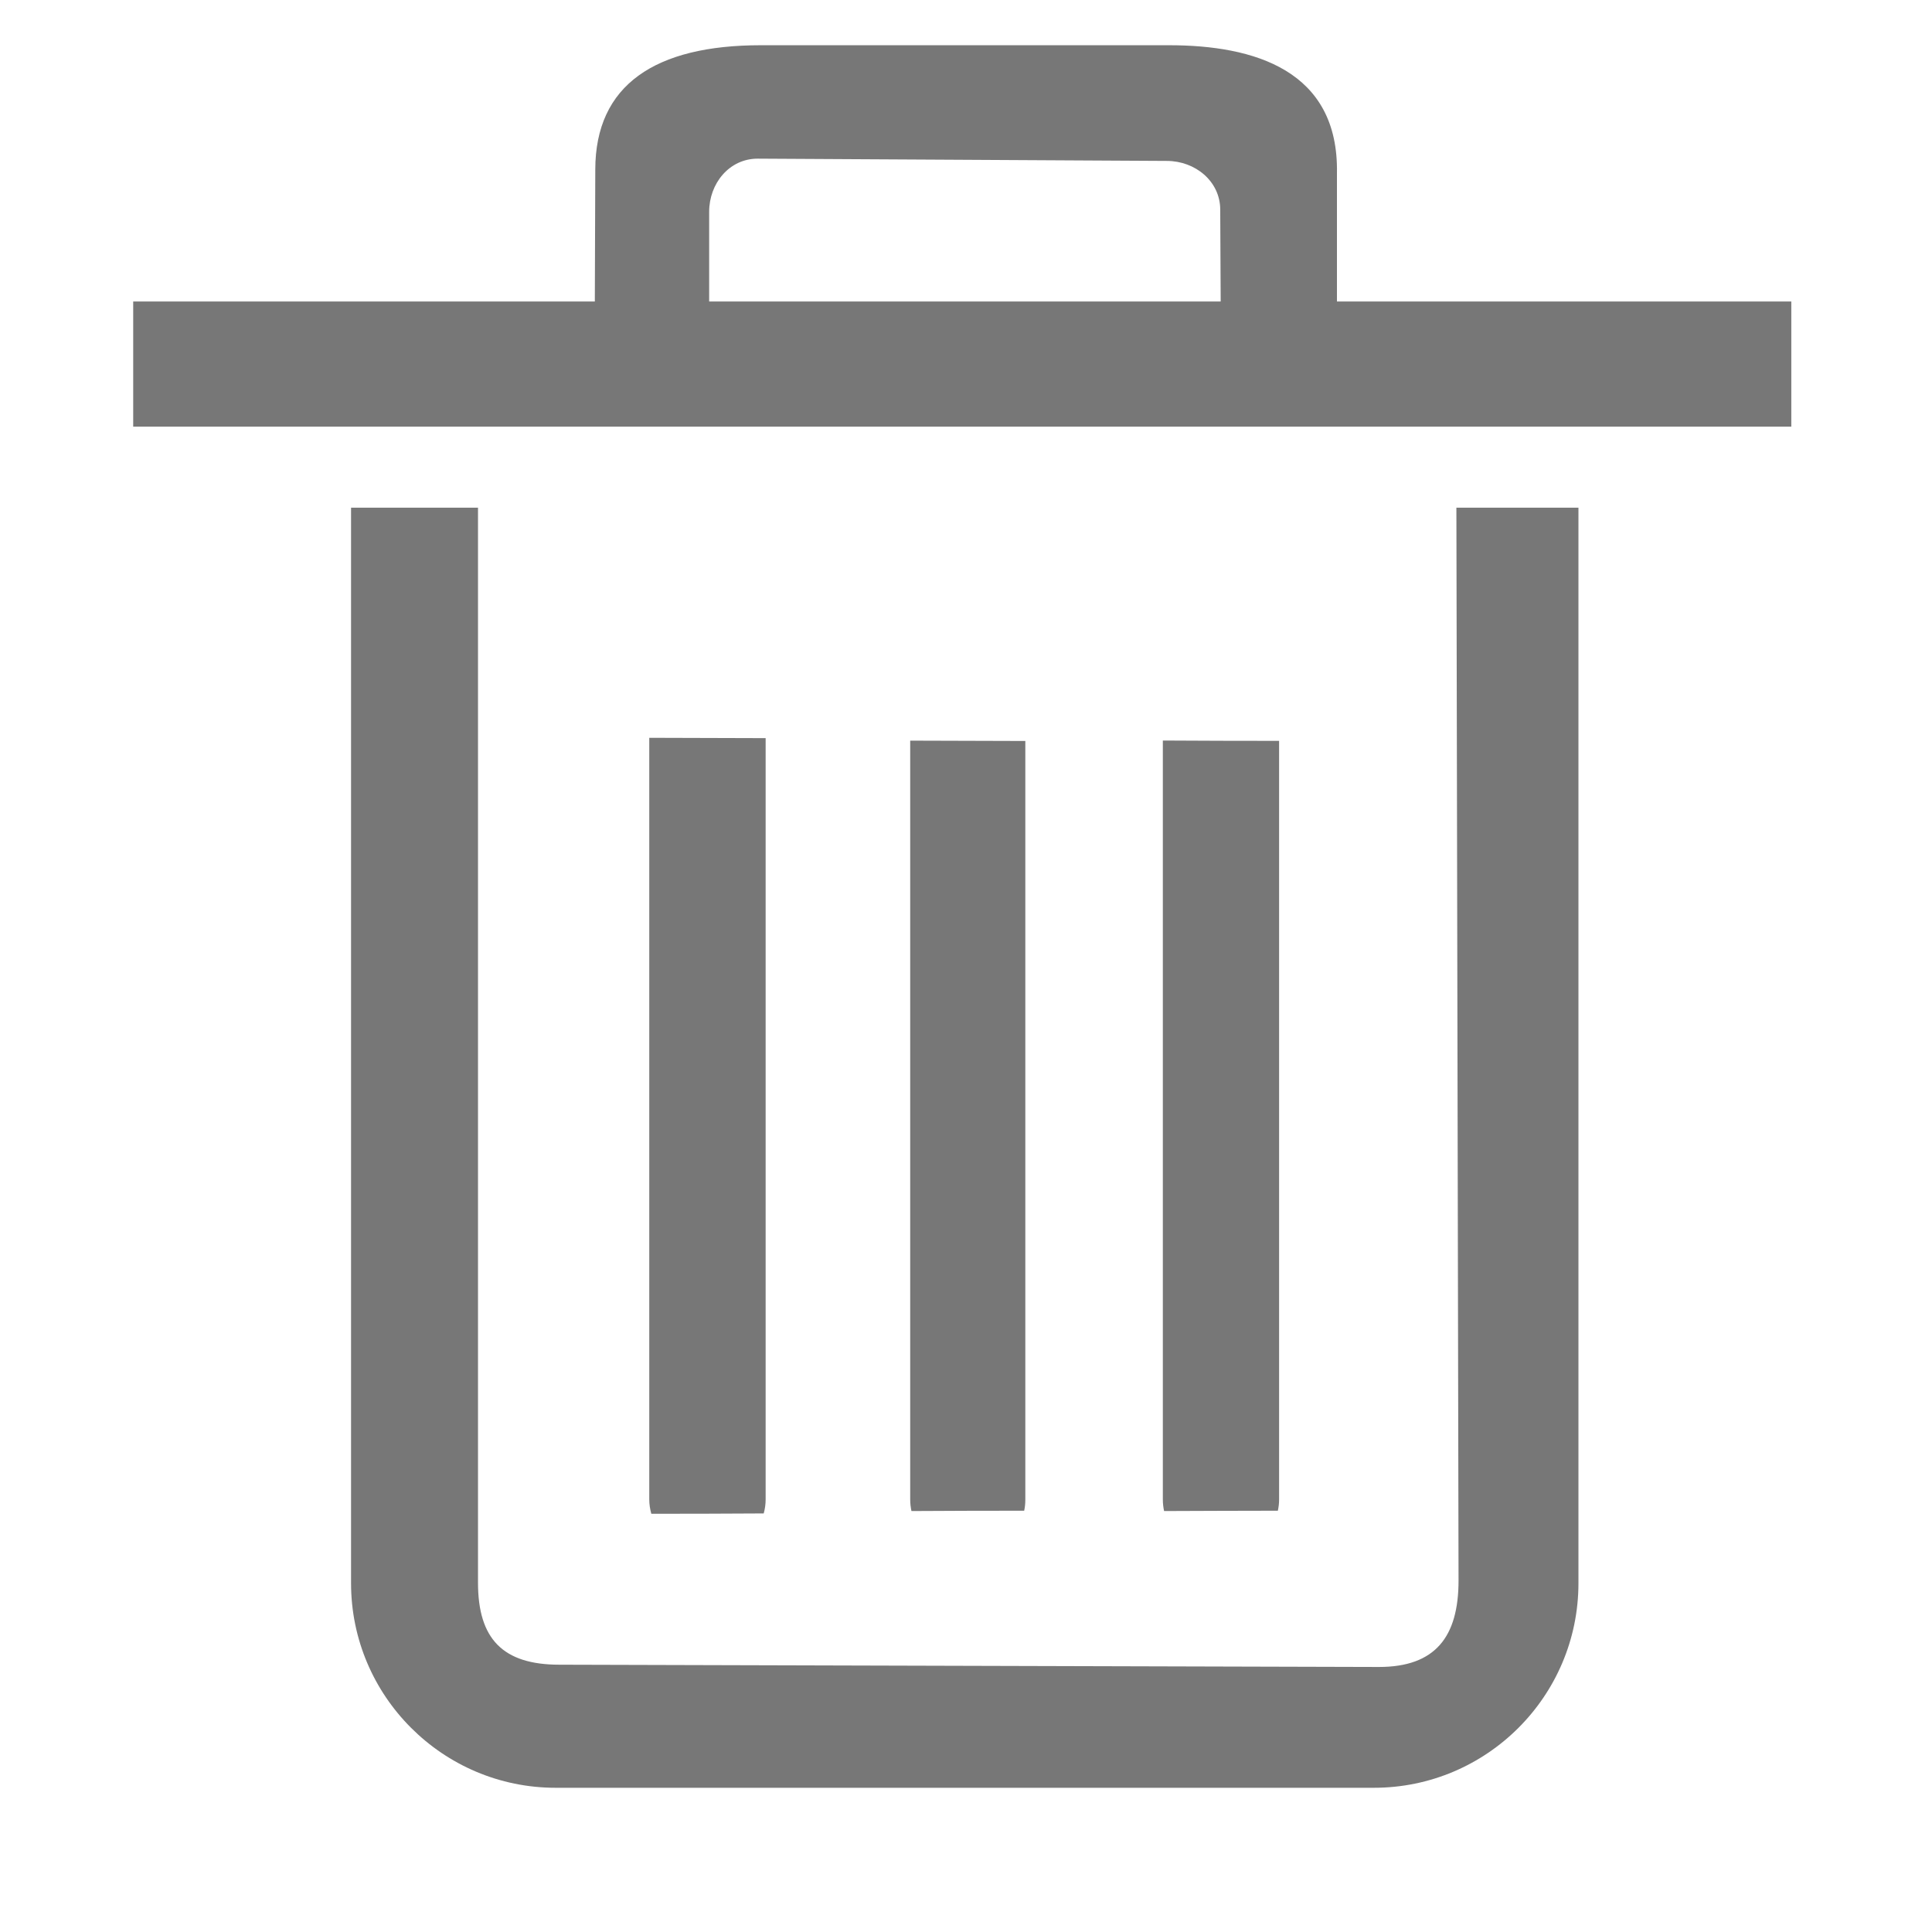 <svg width="17" height="17" viewBox="0 0 17 17" fill="none" xmlns="http://www.w3.org/2000/svg">
<g clip-path="url(#clip0_1_12229)">
<path d="M12.815 4.467L12.834 13.907C12.834 14.403 12.63 14.668 12.133 14.668L4.922 14.648C4.425 14.648 4.206 14.421 4.206 13.927V4.467H3.089V13.931C3.089 14.924 3.897 15.731 4.889 15.731H12.089C13.082 15.731 13.889 14.924 13.889 13.931V4.467H12.813H12.815ZM5.713 6.492V13.194C5.713 13.238 5.72 13.28 5.731 13.32C6.06 13.32 6.39 13.319 6.72 13.317C6.731 13.278 6.737 13.236 6.737 13.194V6.495C6.396 6.494 6.055 6.493 5.713 6.492ZM10.232 6.516V13.195C10.232 13.229 10.236 13.263 10.243 13.296C10.577 13.294 10.911 13.294 11.244 13.293C11.251 13.261 11.255 13.229 11.255 13.194V6.519C10.914 6.519 10.573 6.518 10.232 6.516ZM15.762 2.653H11.764V1.525C11.781 0.617 11.034 0.398 10.287 0.398H6.694C5.767 0.398 5.238 0.746 5.238 1.493L5.234 2.653H1.172V3.754H15.762V2.653H15.762ZM10.741 2.653H6.24V1.864C6.24 1.614 6.417 1.396 6.667 1.396L10.267 1.416C10.517 1.416 10.737 1.595 10.737 1.845L10.741 2.653ZM8.009 6.517V13.194C8.009 13.229 8.013 13.263 8.02 13.296C8.351 13.294 8.681 13.293 9.012 13.293C9.019 13.261 9.022 13.229 9.022 13.194V6.52C8.684 6.519 8.347 6.518 8.009 6.517H8.009Z" fill="#777777"/>
</g>
<defs>
<clipPath id="clip0_1_12229">
<rect width="16" height="16" fill="white" transform="translate(0.467 0.064)"/>
</clipPath>
</defs>
</svg>

